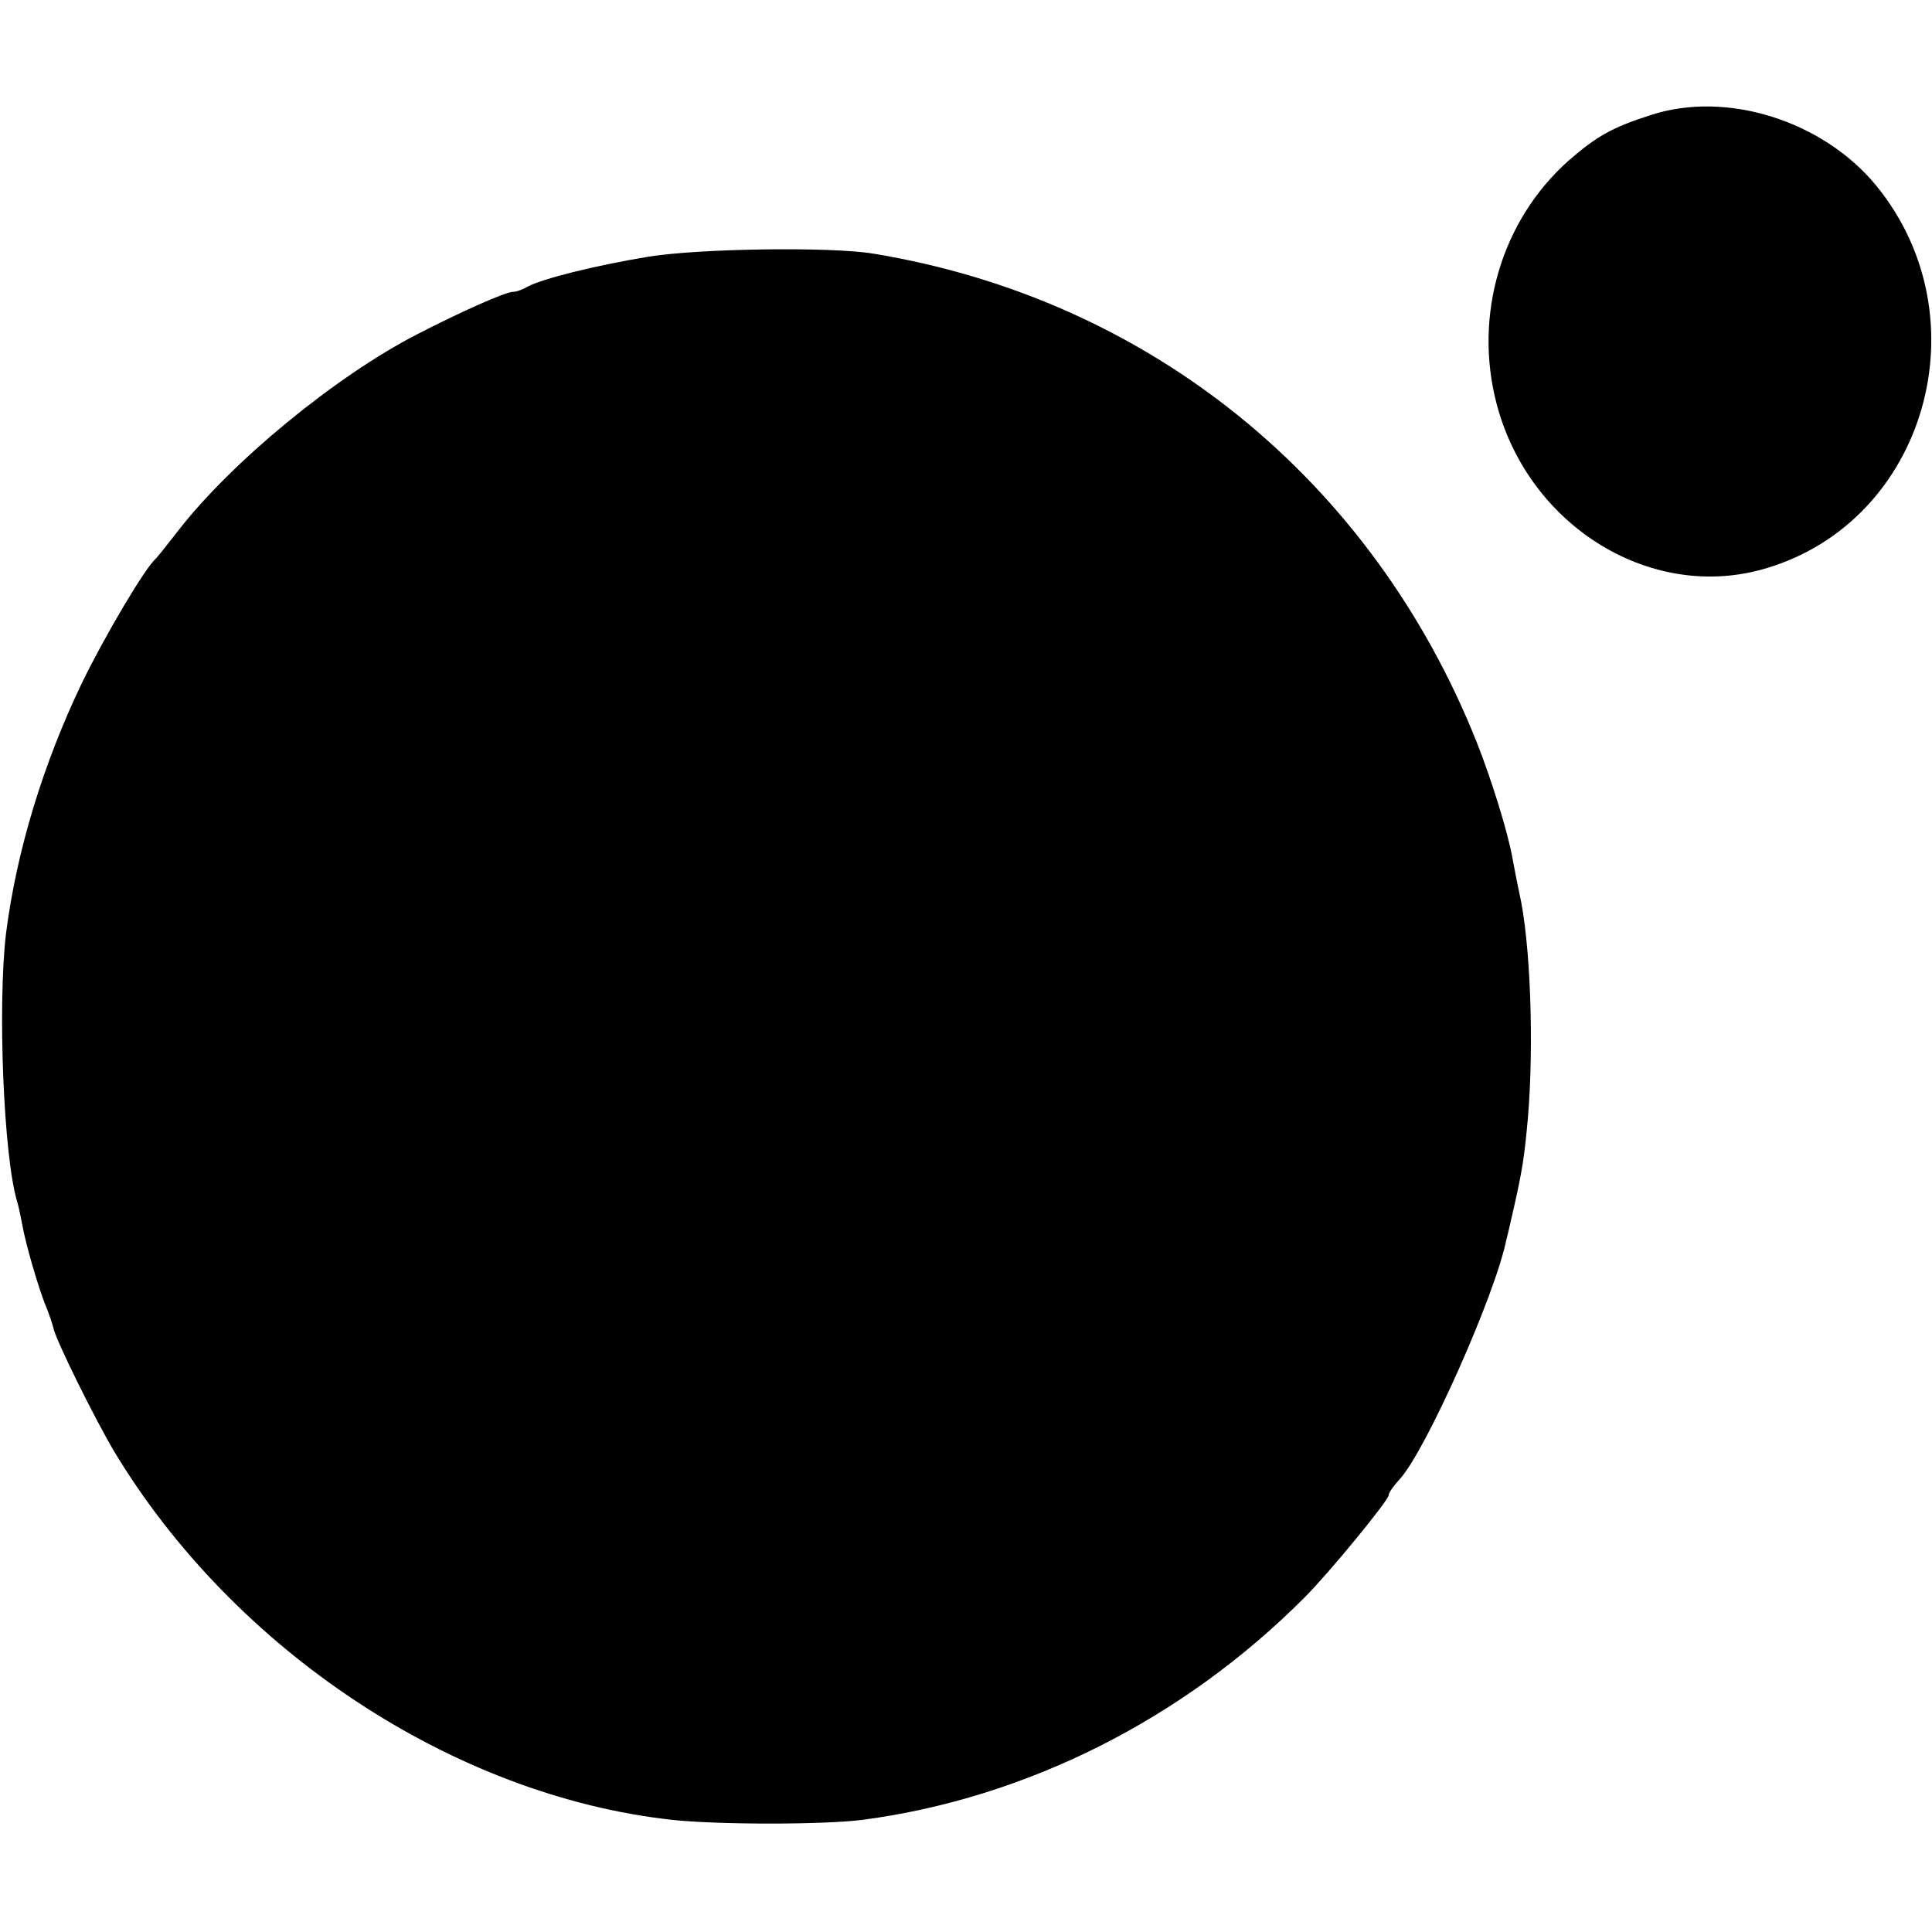 <?xml version="1.0" standalone="no"?>
<!DOCTYPE svg PUBLIC "-//W3C//DTD SVG 20010904//EN"
 "http://www.w3.org/TR/2001/REC-SVG-20010904/DTD/svg10.dtd">
<svg version="1.0" xmlns="http://www.w3.org/2000/svg"
 width="384pt" height="384pt" viewBox="0 0 384 384"
 preserveAspectRatio="xMidYMid meet">
<g transform="translate(0,384) scale(0.1,-0.1)"
fill="#000000" stroke="none">
<path d="M3280 3611 c-75 -24 -107 -42 -162 -90 -134 -119 -190 -308 -143
-485 65 -245 311 -394 537 -325 316 95 431 497 218 759 -106 130 -299 191
-450 141z"/>
<path d="M1290 3330 c-109 -18 -212 -44 -242 -60 -10 -6 -22 -10 -28 -10 -15
0 -105 -40 -192 -85 -161 -83 -368 -253 -474 -390 -21 -27 -41 -52 -44 -55
-22 -19 -101 -153 -146 -245 -78 -162 -131 -336 -152 -500 -17 -143 -5 -443
22 -533 3 -9 7 -30 10 -45 6 -36 33 -130 48 -165 6 -15 12 -33 14 -41 4 -23
83 -182 121 -246 238 -395 674 -684 1108 -732 91 -10 303 -10 380 0 325 43
637 200 878 442 49 49 167 193 167 203 0 5 10 19 22 32 51 55 190 366 212 476
3 10 9 39 15 64 17 75 21 102 28 180 12 145 5 347 -17 444 -5 23 -11 55 -14
71 -9 51 -42 157 -71 230 -208 522 -651 881 -1200 971 -86 14 -345 10 -445 -6z"/>
</g>
</svg>
